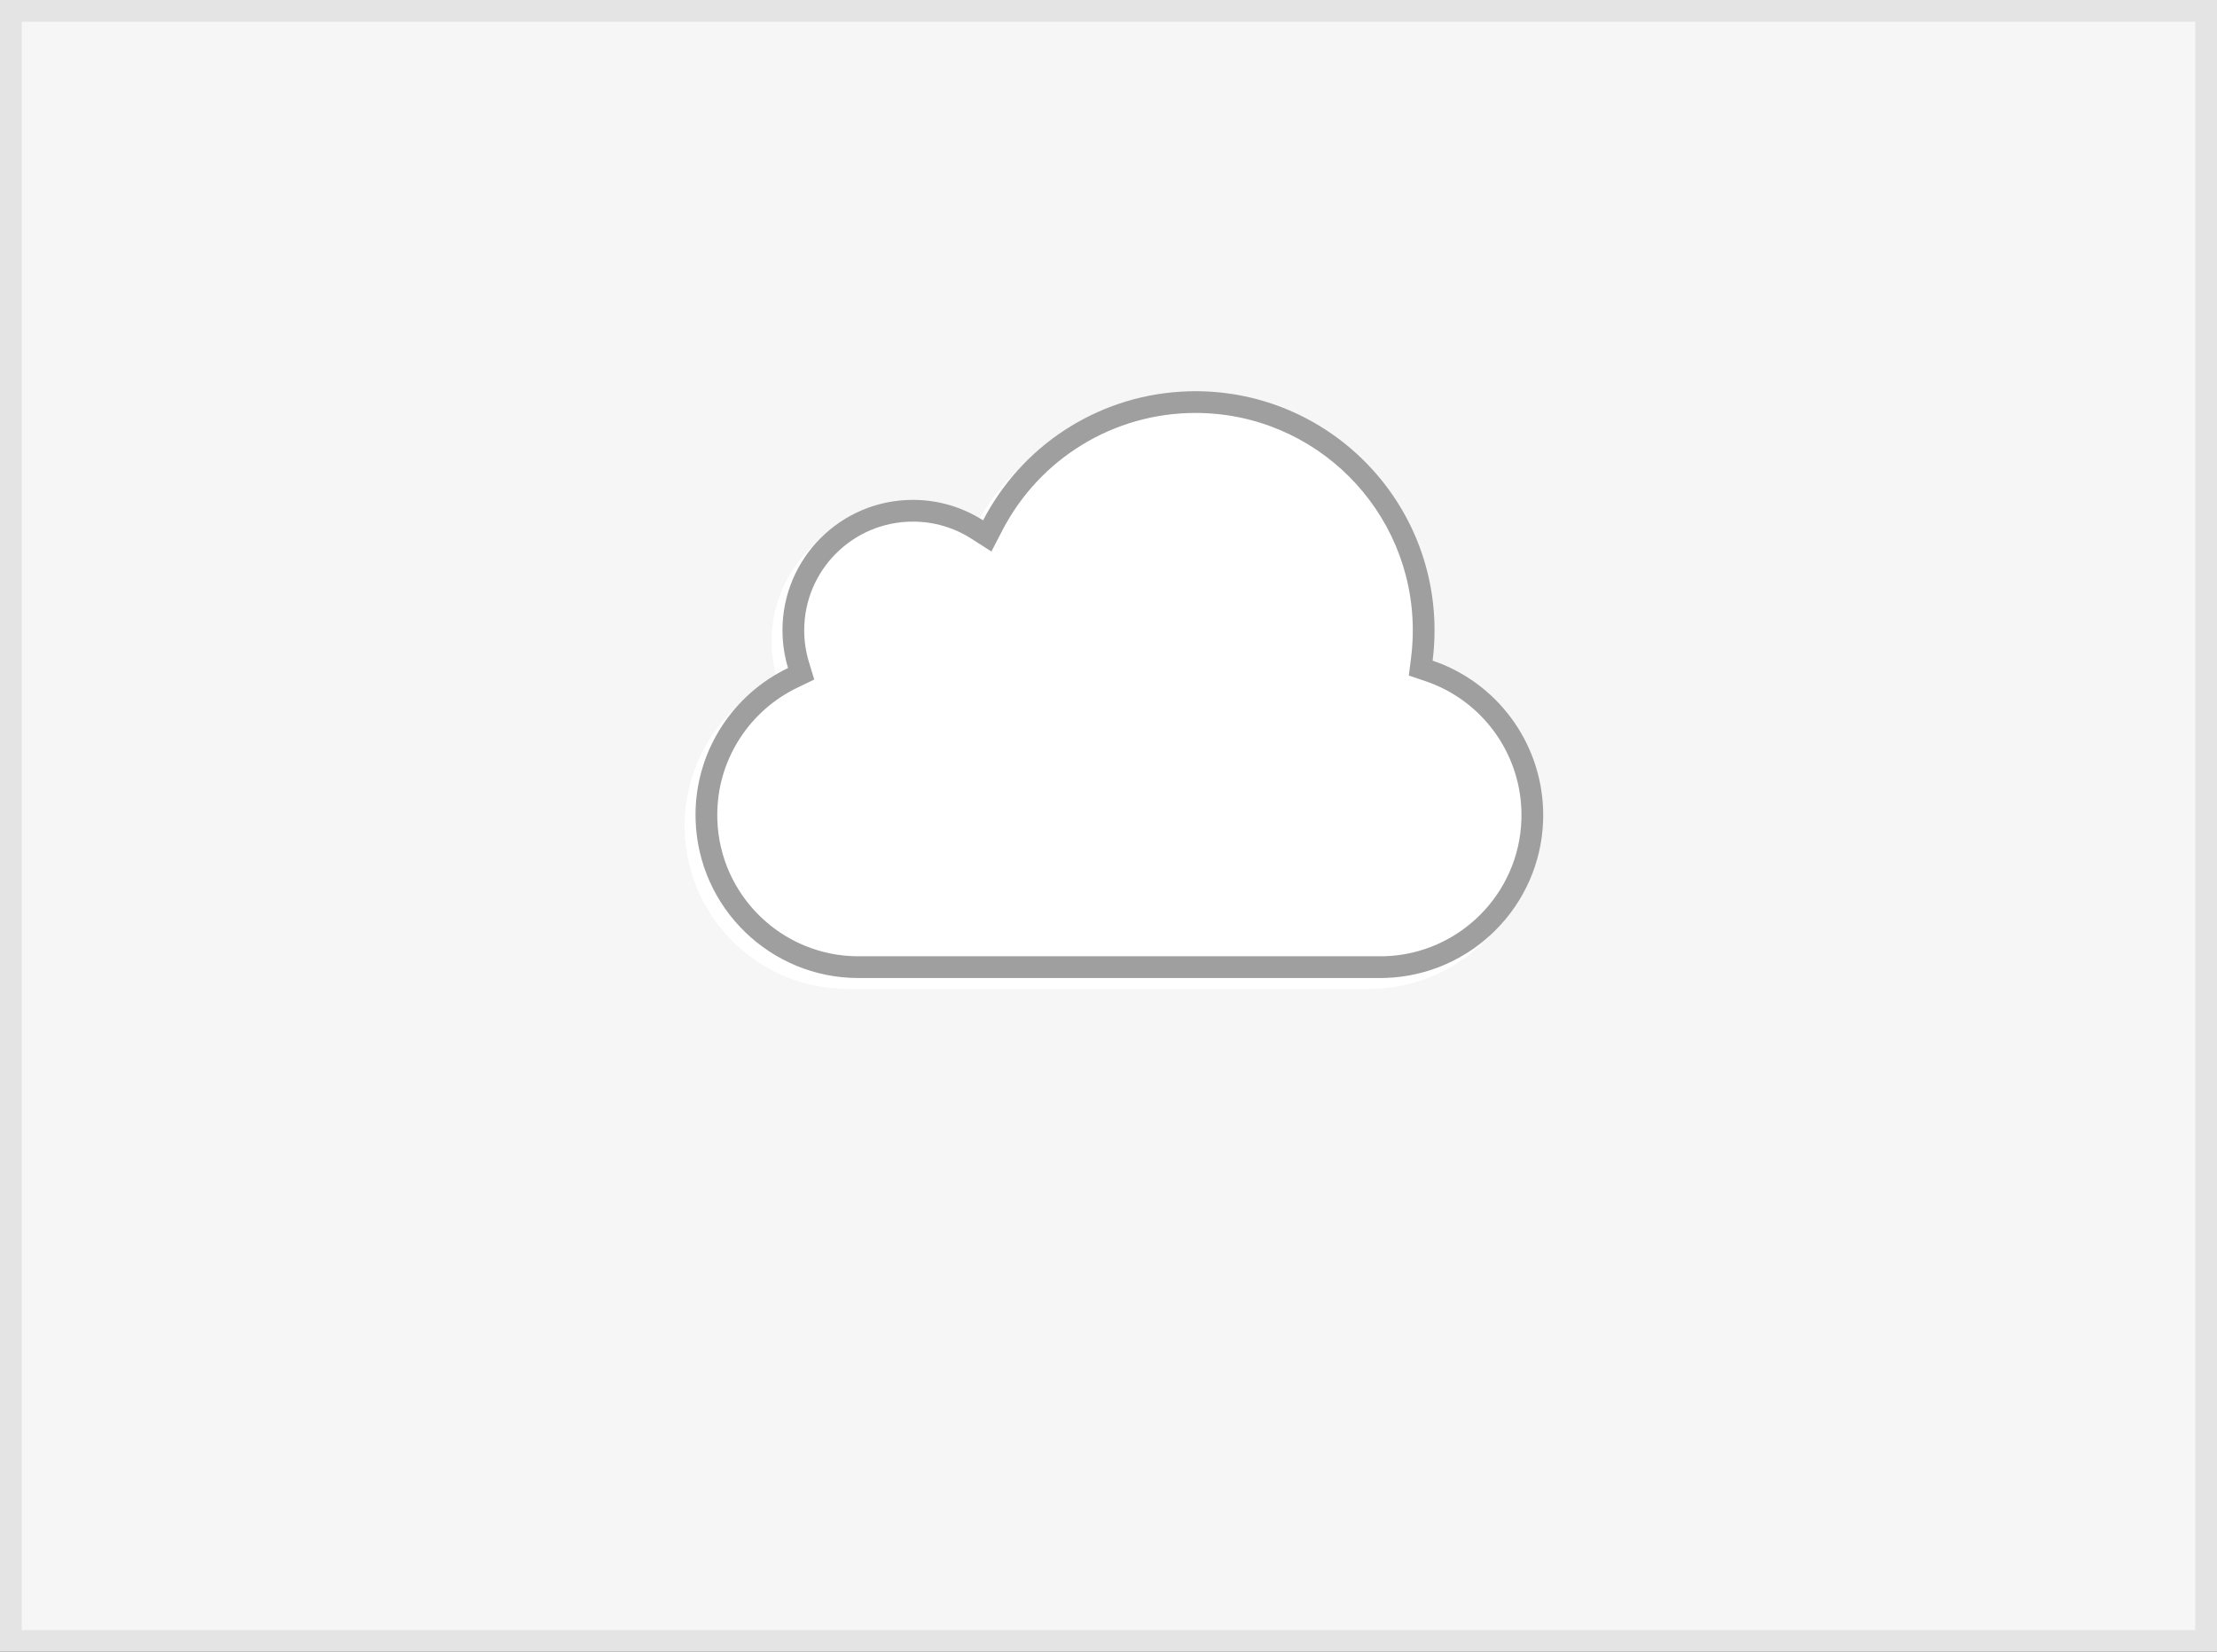 <?xml version="1.0" encoding="UTF-8"?>
<svg width="102px" height="76px" viewBox="0 0 102 76" version="1.1" xmlns="http://www.w3.org/2000/svg" xmlns:xlink="http://www.w3.org/1999/xlink">
    <rect x="0" y="0" width="102" height="76" fill="#333333" stroke="none"/>
    <!-- Generator: Sketch 63.1 (92452) - https://sketch.com -->
    <title>cloud/disable@1x</title>
    <desc>Created with Sketch.</desc>
    <g id="cloud/disable" stroke="none" stroke-width="1" fill="none" fill-rule="evenodd">
        <rect id="Rectangle" stroke="#E4E4E4" fill="#F6F6F6" x="0.5" y="0.5" width="101" height="75"></rect>
        <path d="M54.183,18.505 C50.289,18.616 46.762,20.772 44.879,24.165 L44.73,24.442 C43.767,23.826 42.654,23.5 41.5,23.5 C38.186,23.5 35.5,26.186 35.5,29.5 C35.5,29.975 35.555,30.444 35.664,30.898 L35.756,31.236 C33.24,32.447 31.593,34.958 31.504,37.75 L31.5,37.984 L31.504,38.235 C31.632,42.283 34.951,45.5 38.997,45.5 L62.995,45.5 L63.243,45.496 C67.192,45.368 70.371,42.187 70.496,38.25 L70.5,38.018 L70.495,37.735 C70.383,34.613 68.351,31.893 65.412,30.897 C65.471,30.435 65.5,29.969 65.5,29.5 C65.5,23.425 60.575,18.5 54.5,18.5 L54.183,18.505 Z" id="Path" fill="#FFFFFF" fill-rule="nonzero"></path>
        <g id="Group" transform="translate(32, 18)" fill="#9F9F9F" fill-rule="nonzero">
            <path d="M22.683,0.005 C18.789,0.116 15.262,2.272 13.379,5.665 L13.23,5.942 C12.267,5.326 11.153,5 10,5 C6.686,5 4,7.686 4,11 C4,11.475 4.055,11.944 4.164,12.398 L4.256,12.736 C1.74,13.947 0.093,16.458 0.004,19.25 L0,19.484 L0.004,19.735 C0.132,23.783 3.451,27 7.496,27 L31.495,27 L31.743,26.996 C35.692,26.868 38.871,23.687 38.996,19.75 L39,19.518 L38.995,19.235 C38.883,16.113 36.851,13.393 33.912,12.397 C33.971,11.935 34,11.469 34,11 C34,4.925 29.075,0 23,0 L22.683,0.005 Z M23,1 C28.523,1 33,5.477 33,11 C33,11.427 32.973,11.851 32.92,12.271 L32.817,13.082 L33.591,13.344 C36.137,14.207 37.899,16.565 37.996,19.262 L38,19.518 L37.996,19.726 C37.888,23.128 35.132,25.885 31.719,25.997 L31.487,26 L7.496,26 C3.991,26 1.115,23.212 1.003,19.711 L1,19.484 L1.004,19.274 C1.081,16.864 2.508,14.687 4.69,13.638 L5.462,13.266 L5.213,12.446 C5.072,11.981 5,11.495 5,11 C5,8.239 7.239,6 10,6 C10.962,6 11.888,6.271 12.691,6.785 L13.613,7.375 L14.117,6.403 C15.836,3.088 19.249,1 23,1 Z" id="Path"></path>
        </g>
    </g>
</svg>